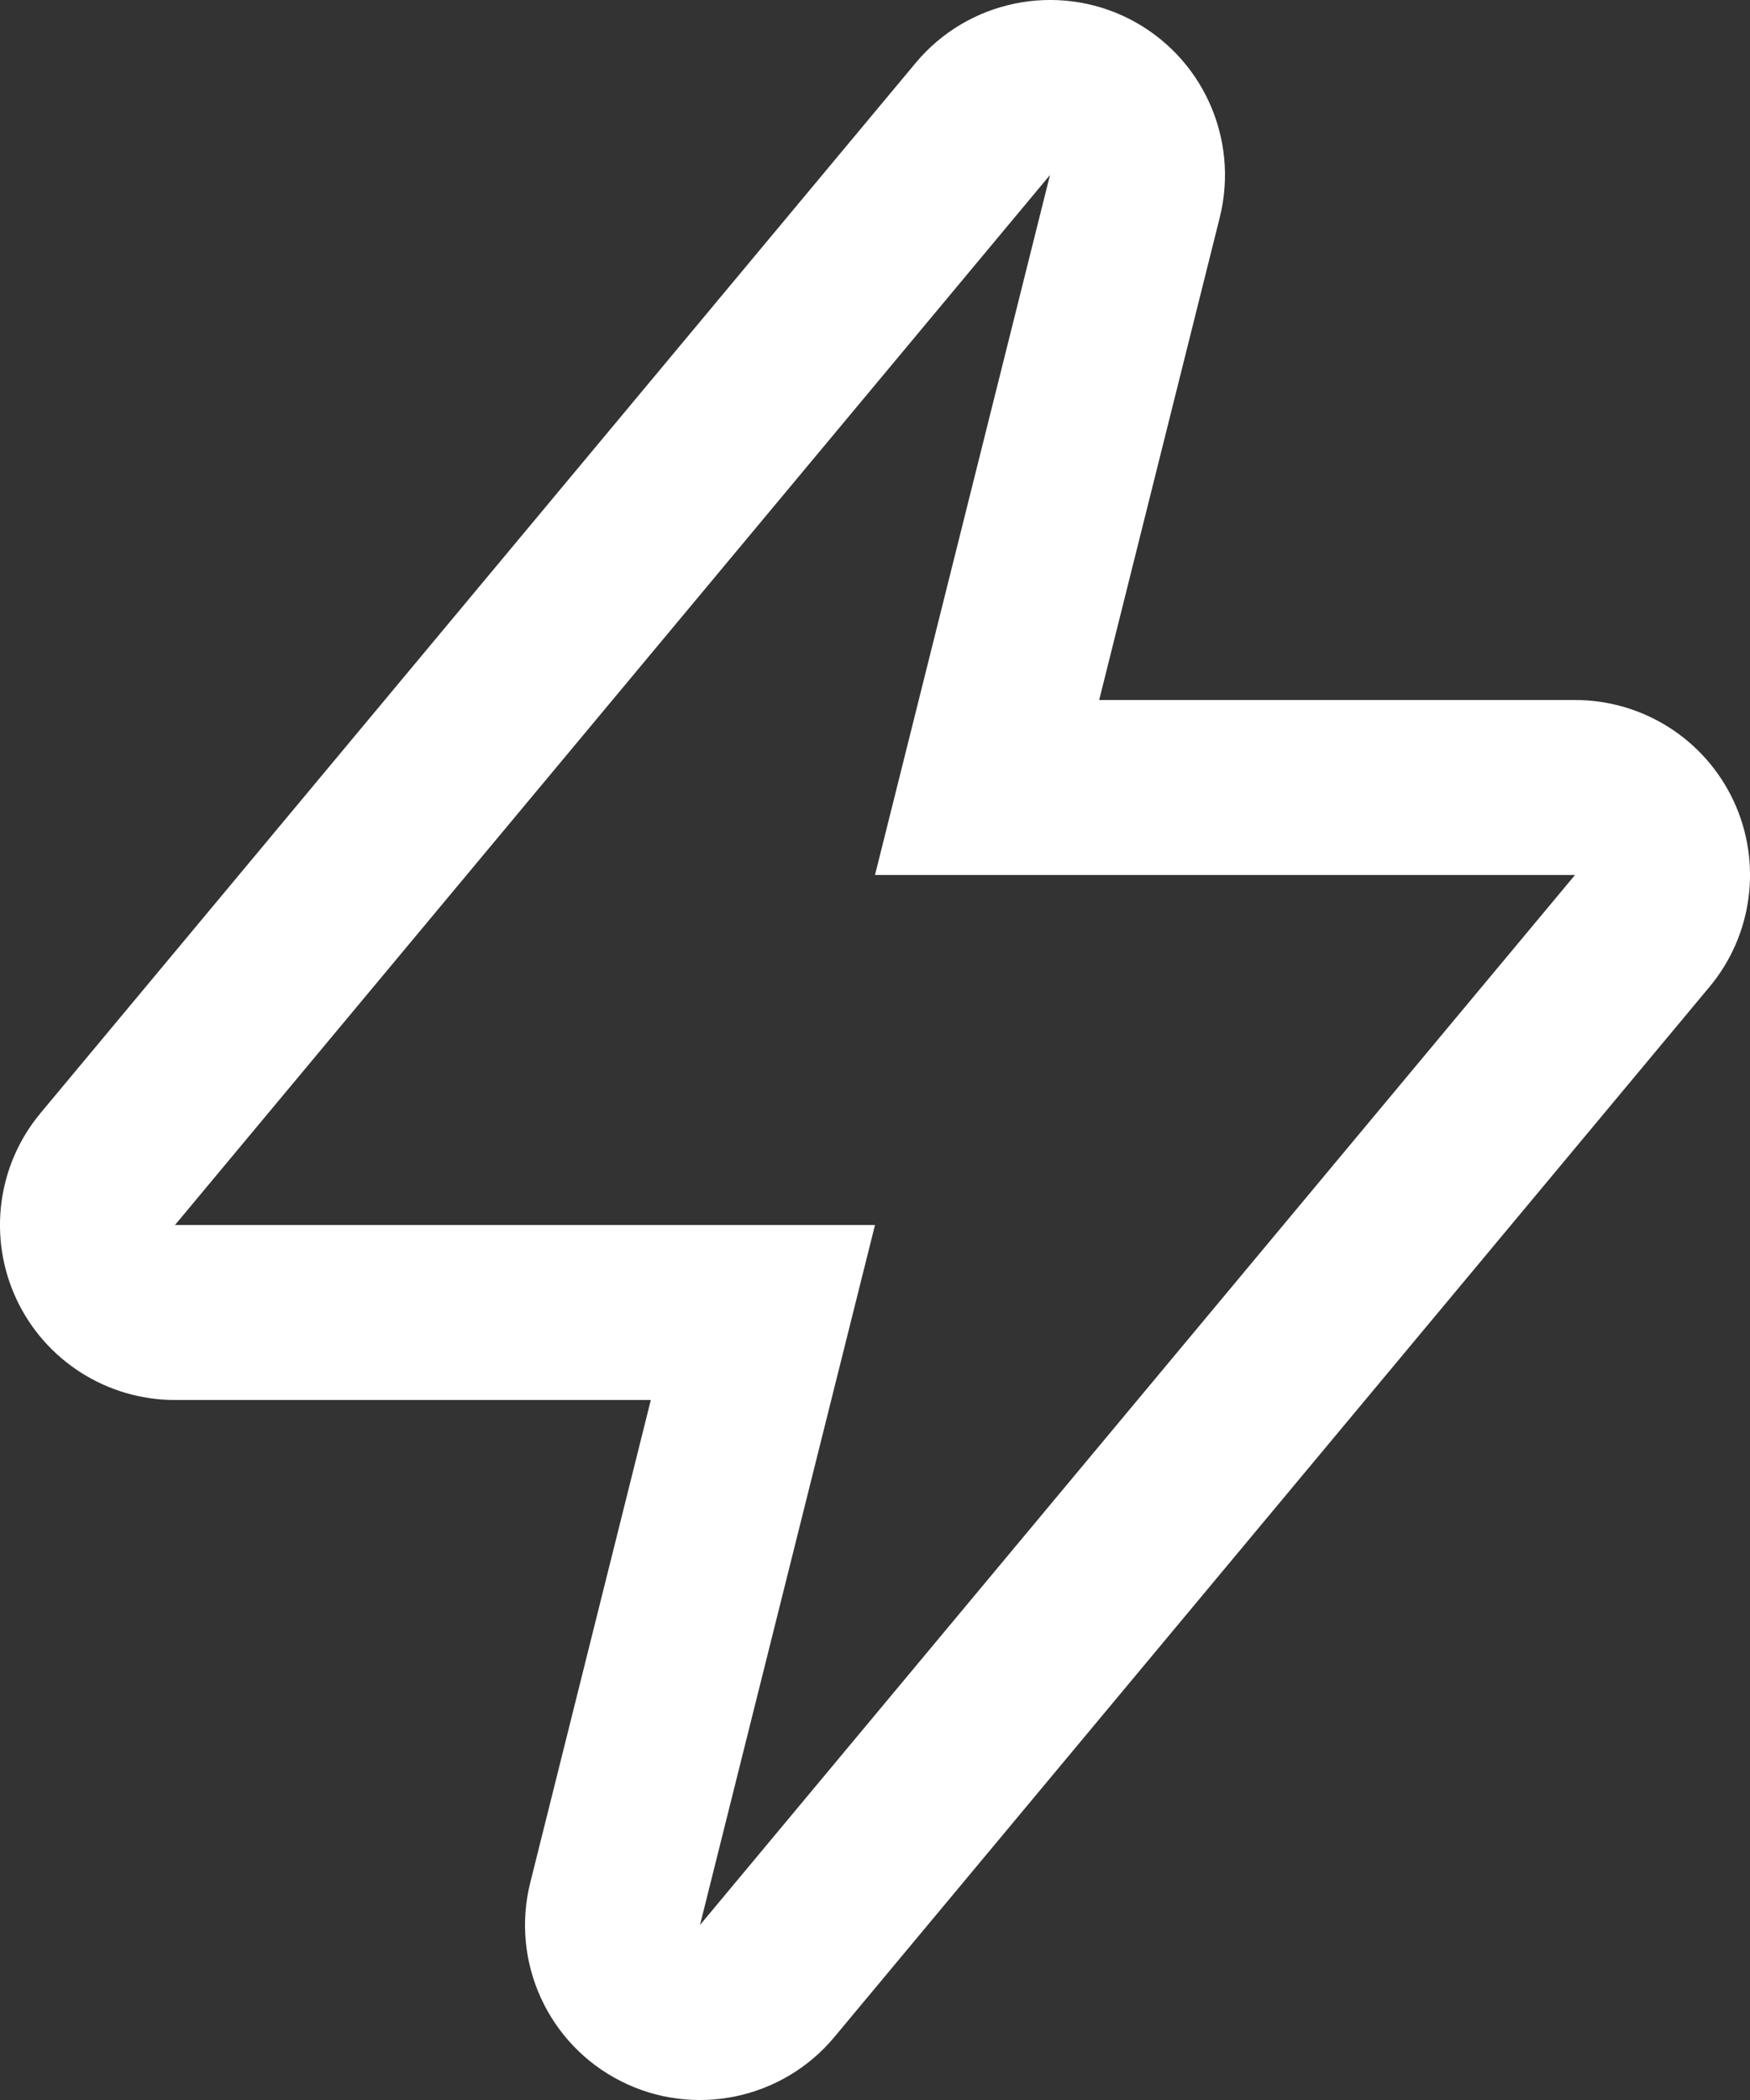 <svg width="10" height="12" viewBox="0 0 10 12" fill="none" xmlns="http://www.w3.org/2000/svg">
<rect x="0" y="0" width="10" height="12" fill="#333333" stroke="none"/>
<path fill-rule="evenodd" clip-rule="evenodd" d="M9.906 4.576C10.07 4.927 10.017 5.342 9.768 5.64L4.768 11.64C4.47 11.998 3.963 12.103 3.547 11.892C3.131 11.681 2.917 11.21 3.03 10.758L3.719 8H1C0.612 8 0.259 7.776 0.094 7.424C-0.07 7.073 -0.017 6.658 0.232 6.36L5.232 0.36C5.53 0.002 6.037 -0.103 6.453 0.108C6.869 0.32 7.083 0.79 6.97 1.243L6.281 4H9C9.388 4 9.741 4.224 9.906 4.576ZM5 5H9L4 11L5 7H1L6 1L5 5Z" fill="white"/>
</svg>
